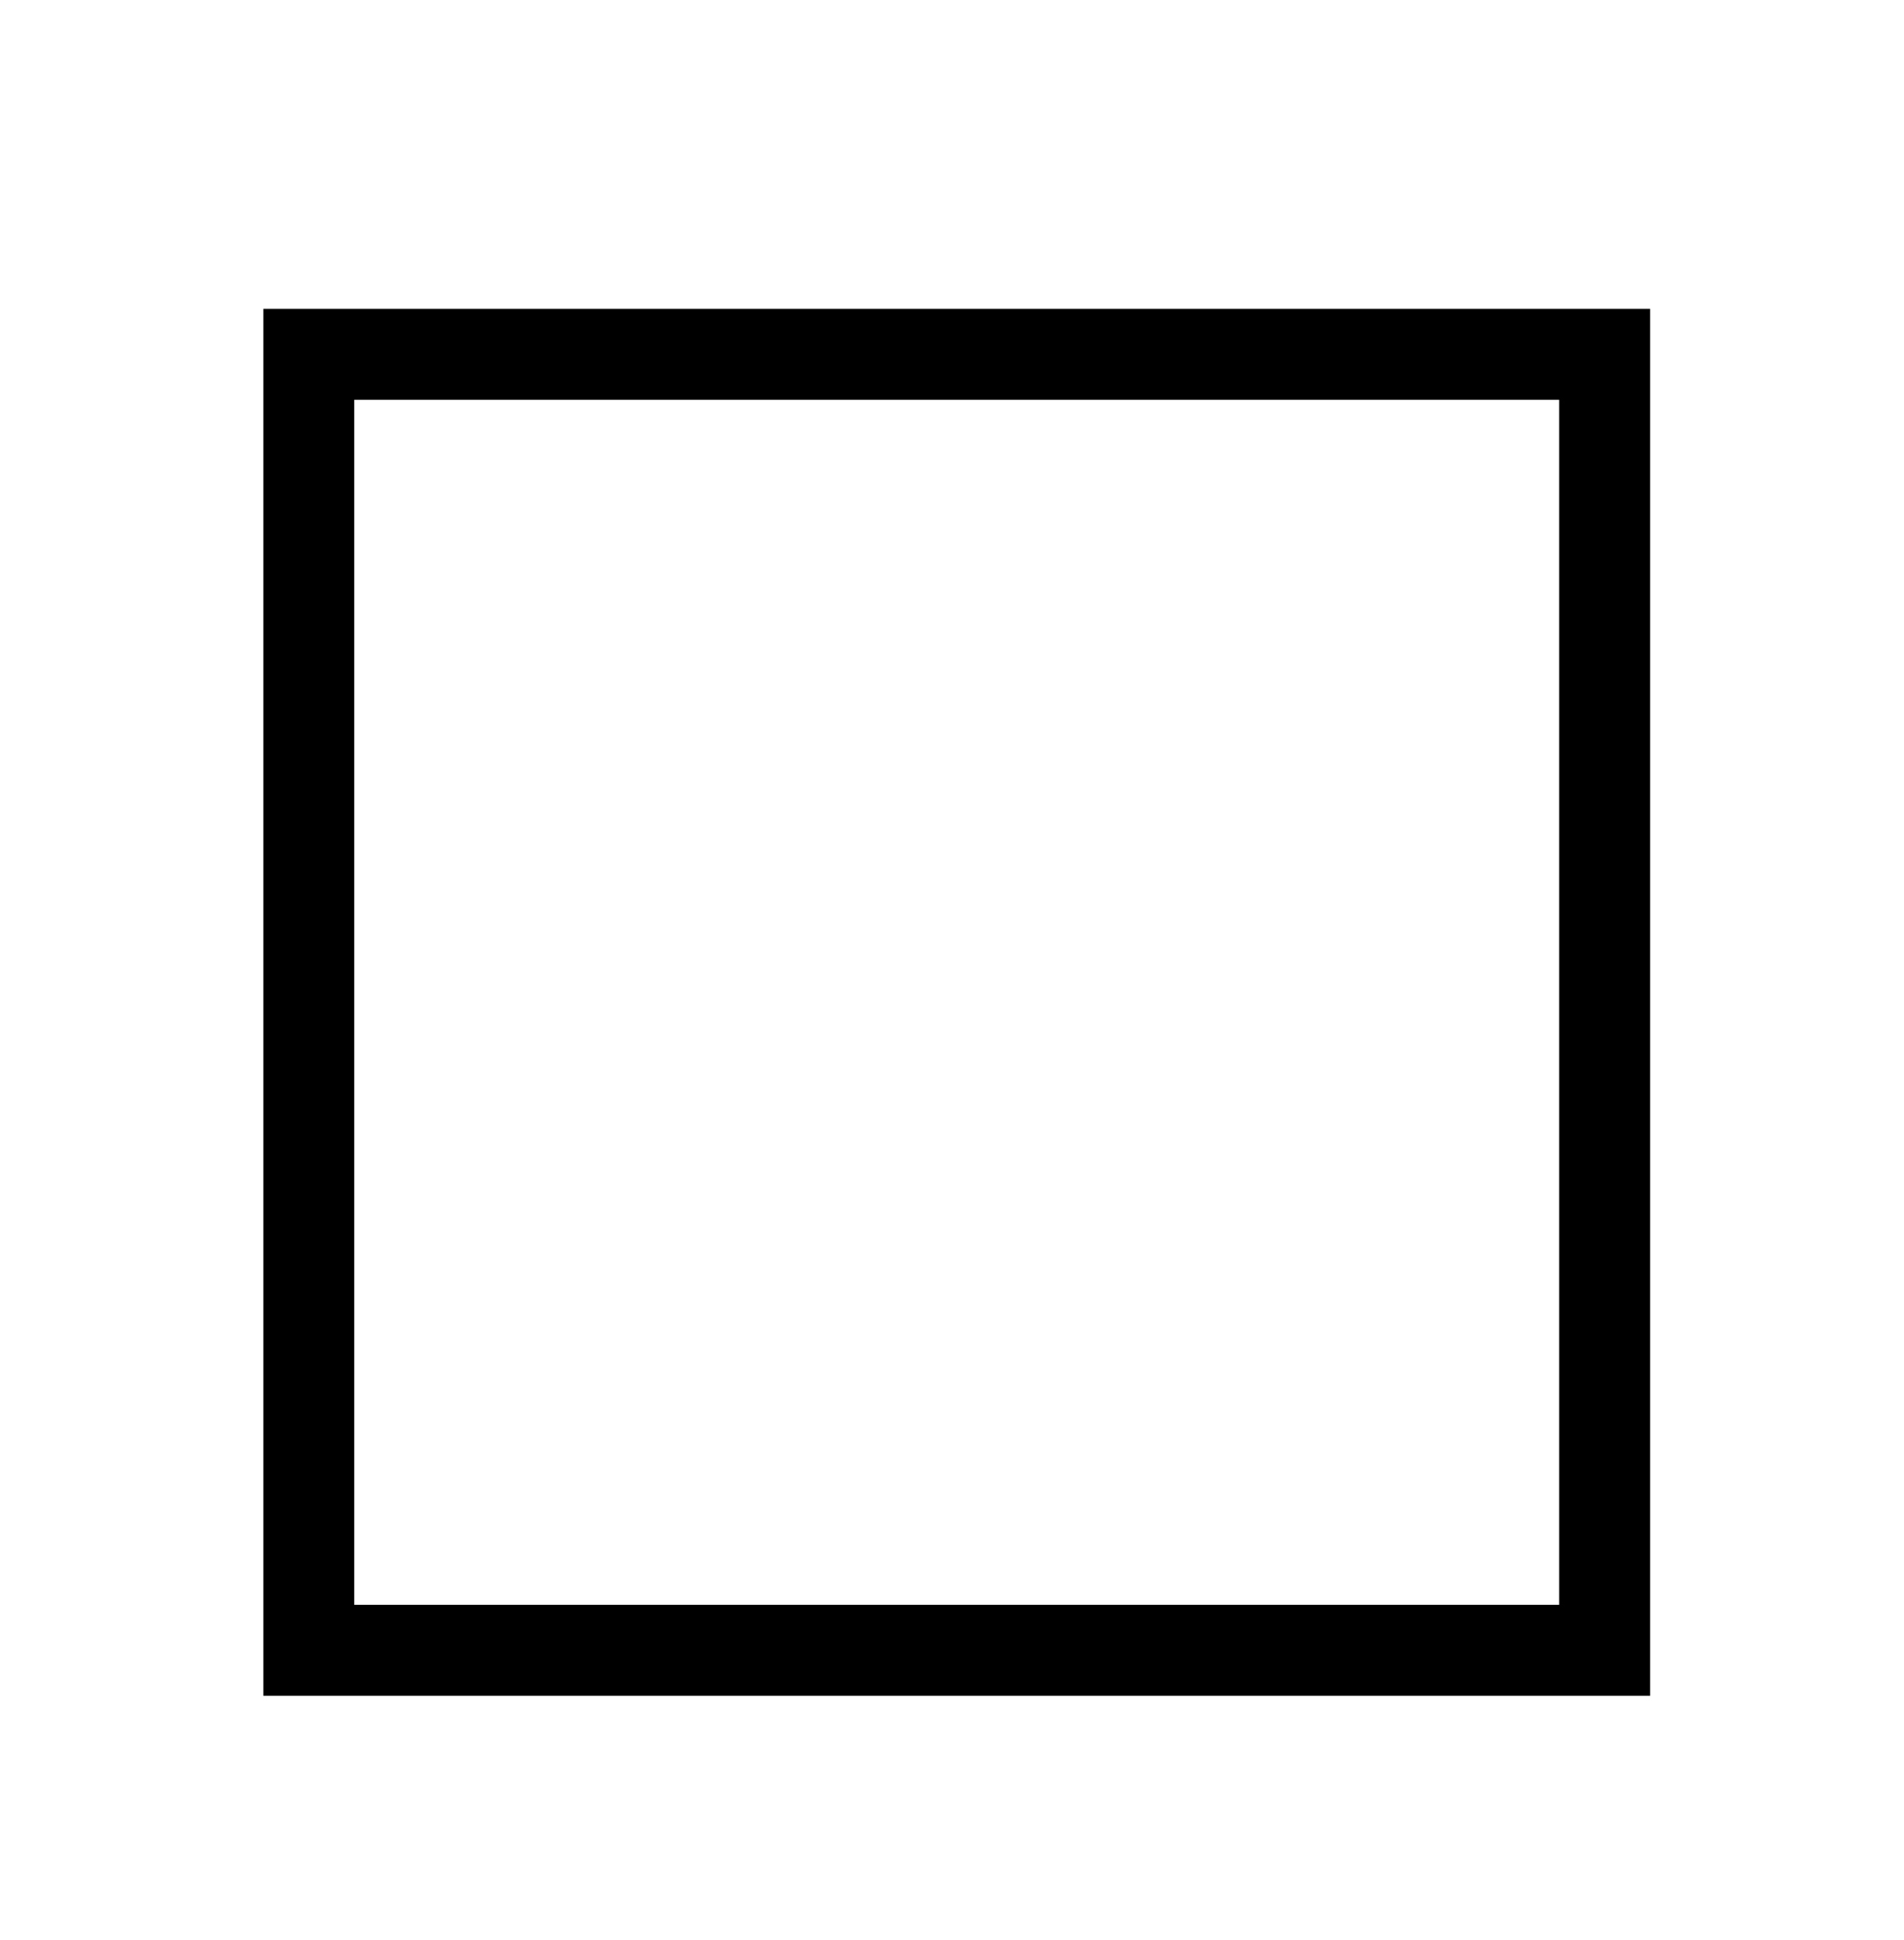 <?xml version="1.0" standalone="no"?>
<!DOCTYPE svg PUBLIC "-//W3C//DTD SVG 1.1//EN" "http://www.w3.org/Graphics/SVG/1.1/DTD/svg11.dtd" >
<svg xmlns="http://www.w3.org/2000/svg" xmlns:xlink="http://www.w3.org/1999/xlink" version="1.1" viewBox="-10 0 2010 2048">
  <g transform="matrix(1 0 0 -1 0 1638)">
   <path fill="currentColor"
d="M268 -152v1464h1464v-1464h-1464zM364 -56h1272v1272h-1272v-1272z" />
  </g>

</svg>
